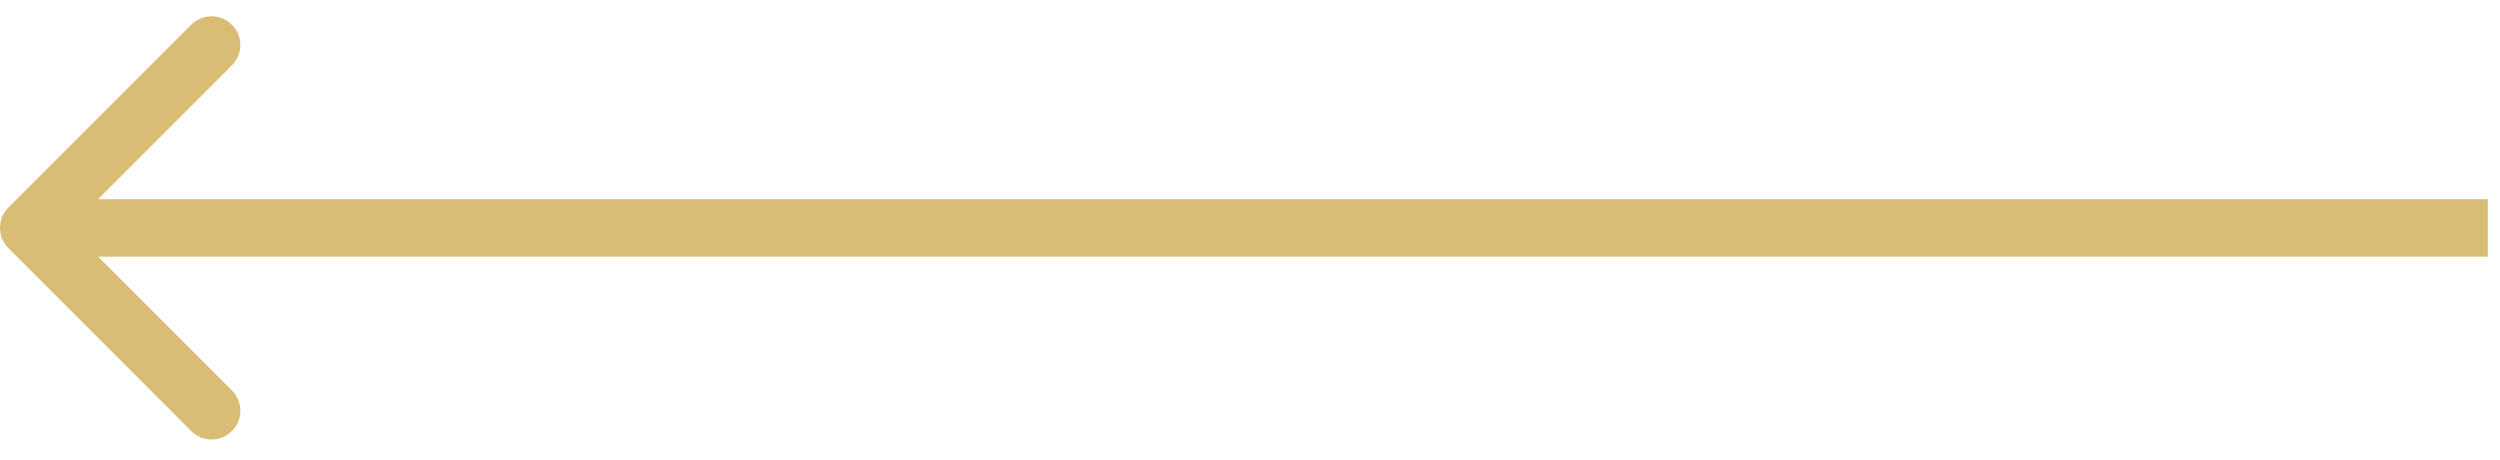<svg width="87" height="16" viewBox="0 0 87 16" fill="none" xmlns="http://www.w3.org/2000/svg">
<path d="M0.293 7.224C-0.098 7.614 -0.098 8.247 0.293 8.638L6.657 15.002C7.047 15.392 7.681 15.392 8.071 15.002C8.462 14.611 8.462 13.978 8.071 13.588L2.414 7.931L8.071 2.274C8.462 1.883 8.462 1.25 8.071 0.86C7.681 0.469 7.047 0.469 6.657 0.86L0.293 7.224ZM86.577 6.931L1 6.931L1 8.931L86.577 8.931L86.577 6.931Z" fill="#DABD74"/>
</svg>
